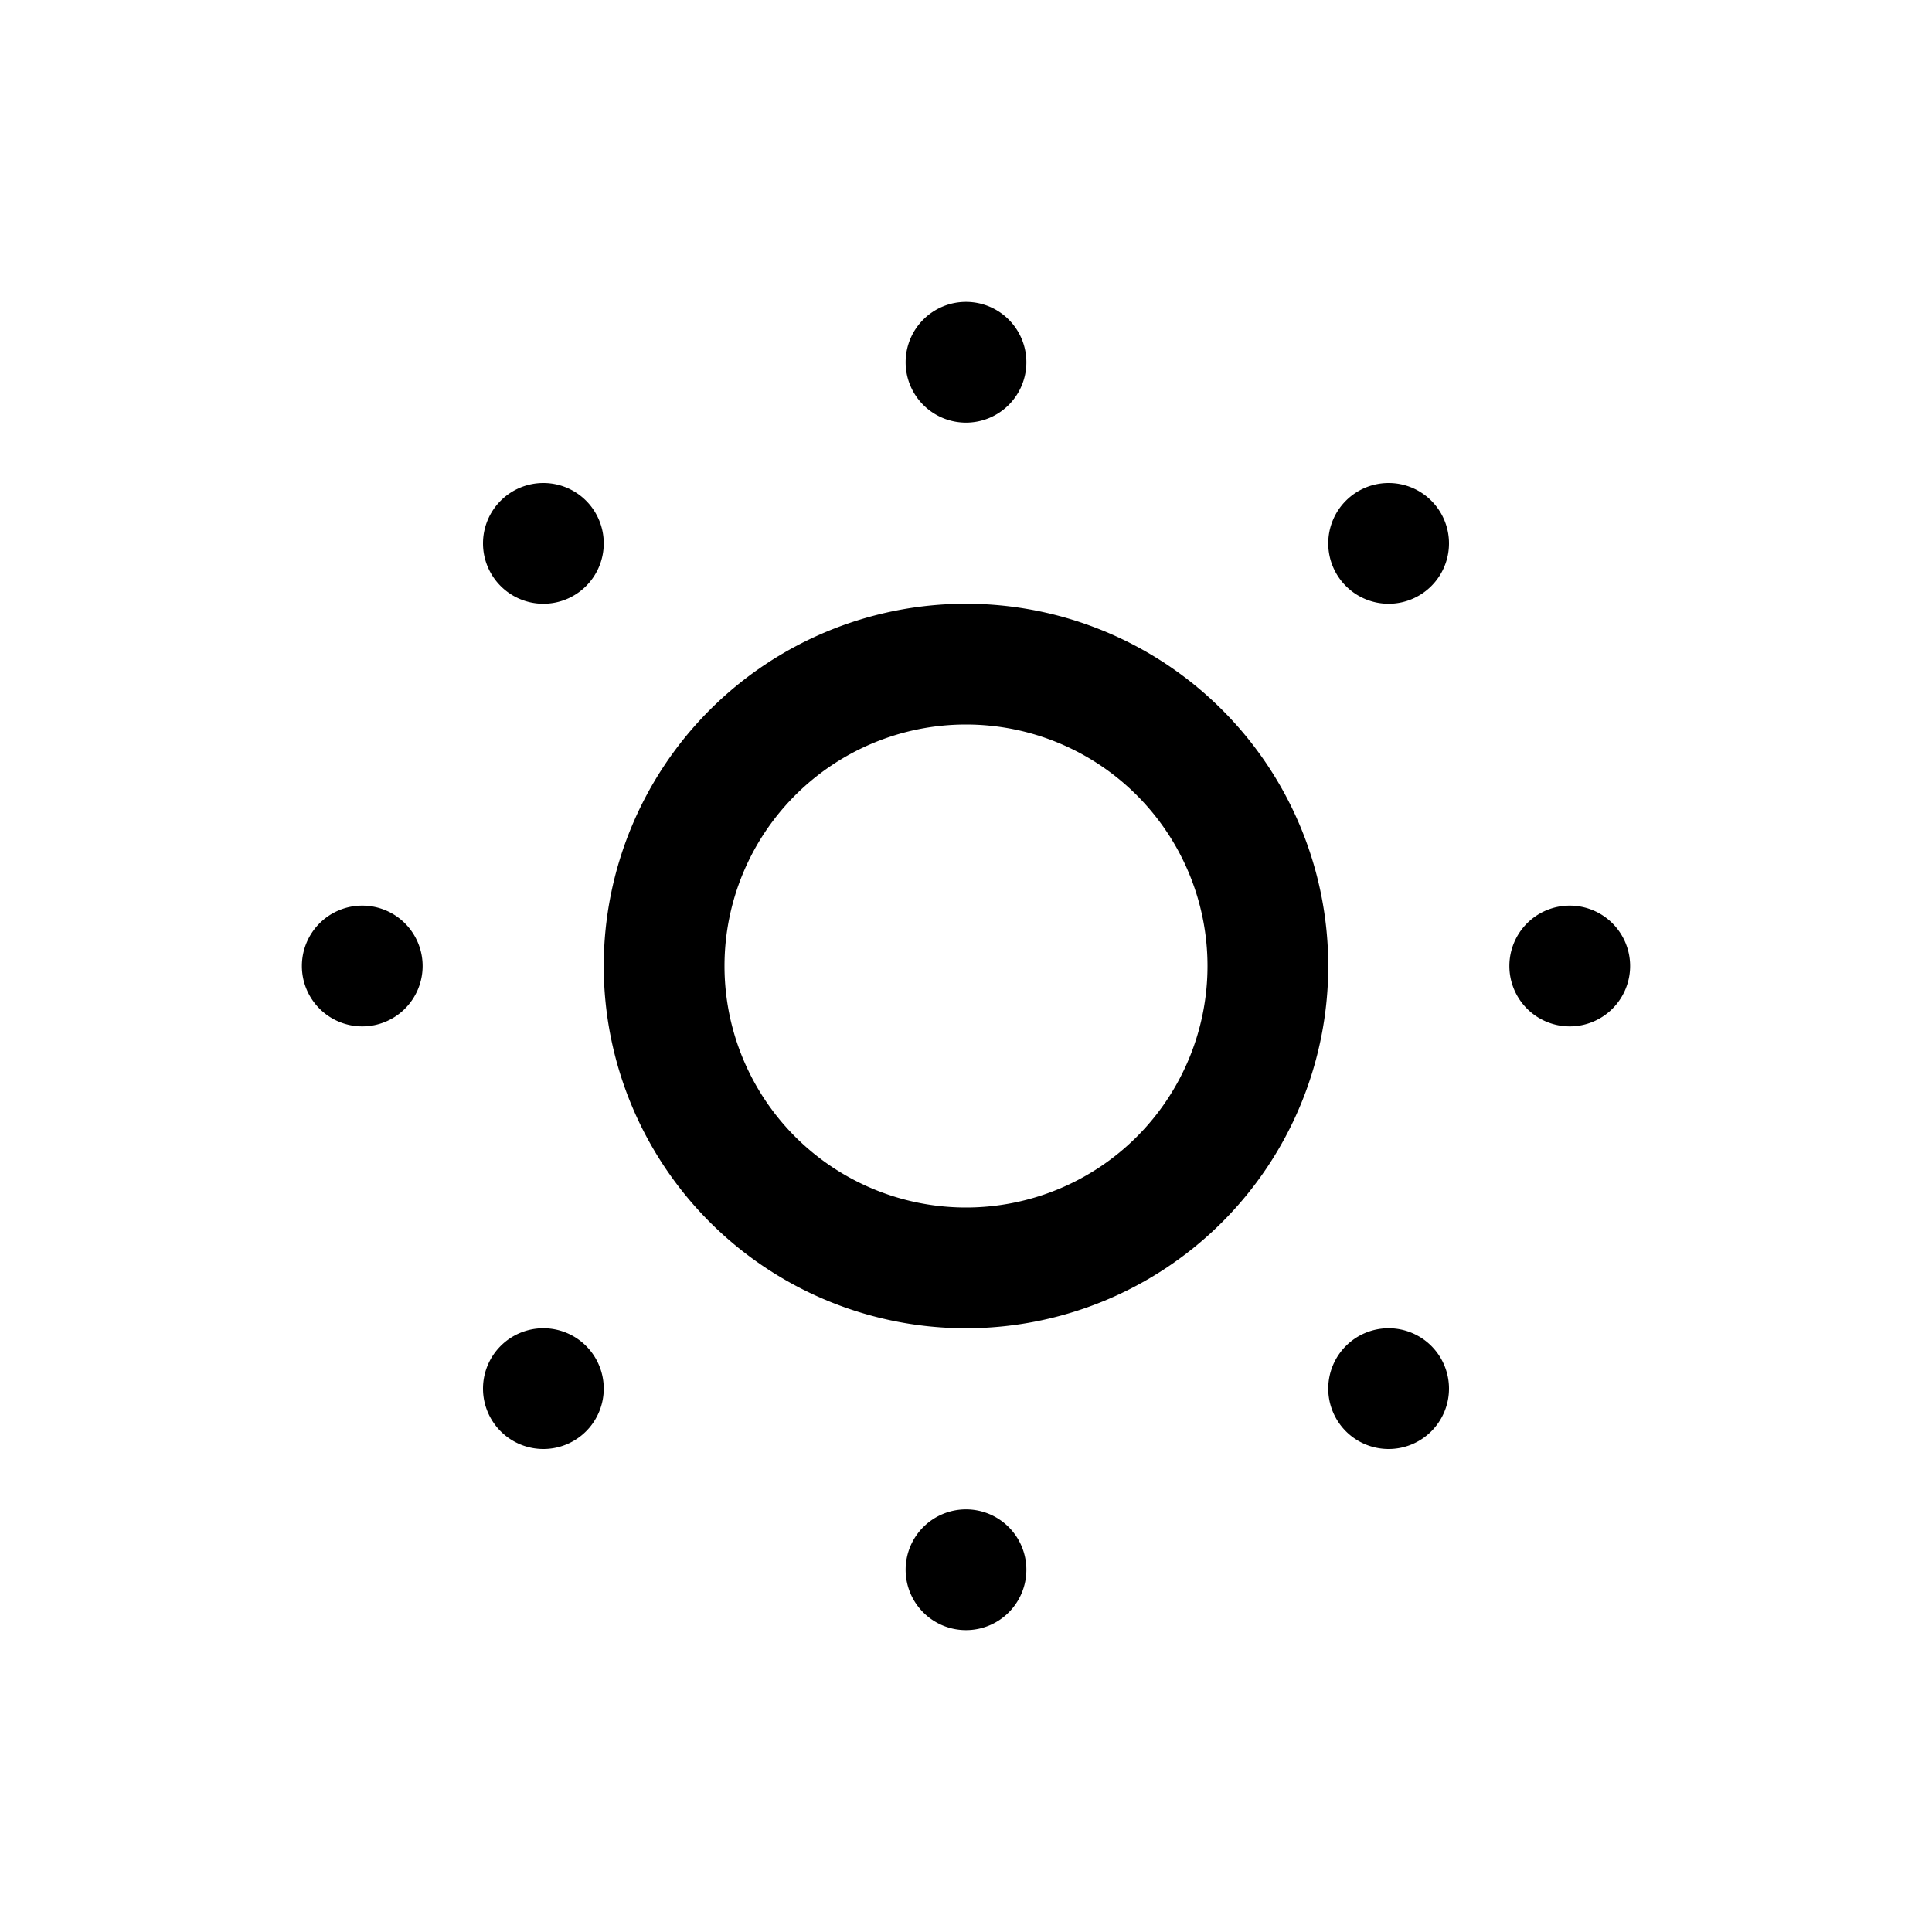 <svg id="Layer_1" data-name="Layer 1" xmlns="http://www.w3.org/2000/svg" width="64" height="64" viewBox="0 0 64 64"><defs><style>.cls-1{fill-rule:evenodd}</style></defs><title>Icons 200</title><path class="cls-1" d="M52 34a2 2 0 1 1 2-2 2 2 0 0 1-2 2zM18 16a2 2 0 1 1-2 2 2 2 0 0 1 2-2zm-2 30a2 2 0 1 1 2 2 2 2 0 0 1-2-2zm30 2a2 2 0 1 1 2-2 2 2 0 0 1-2 2zm2-30a2 2 0 1 1-2-2 2 2 0 0 1 2 2zm-18-6a2 2 0 1 1 2 2 2 2 0 0 1-2-2zm2 8a12 12 0 1 1-12 12 12 12 0 0 1 12-12zm0 20a8 8 0 1 0-8-8 8 8 0 0 0 8 8zm-2 12a2 2 0 1 1 2 2 2 2 0 0 1-2-2zM14 32a2 2 0 1 1-2-2 2 2 0 0 1 2 2z"/></svg>